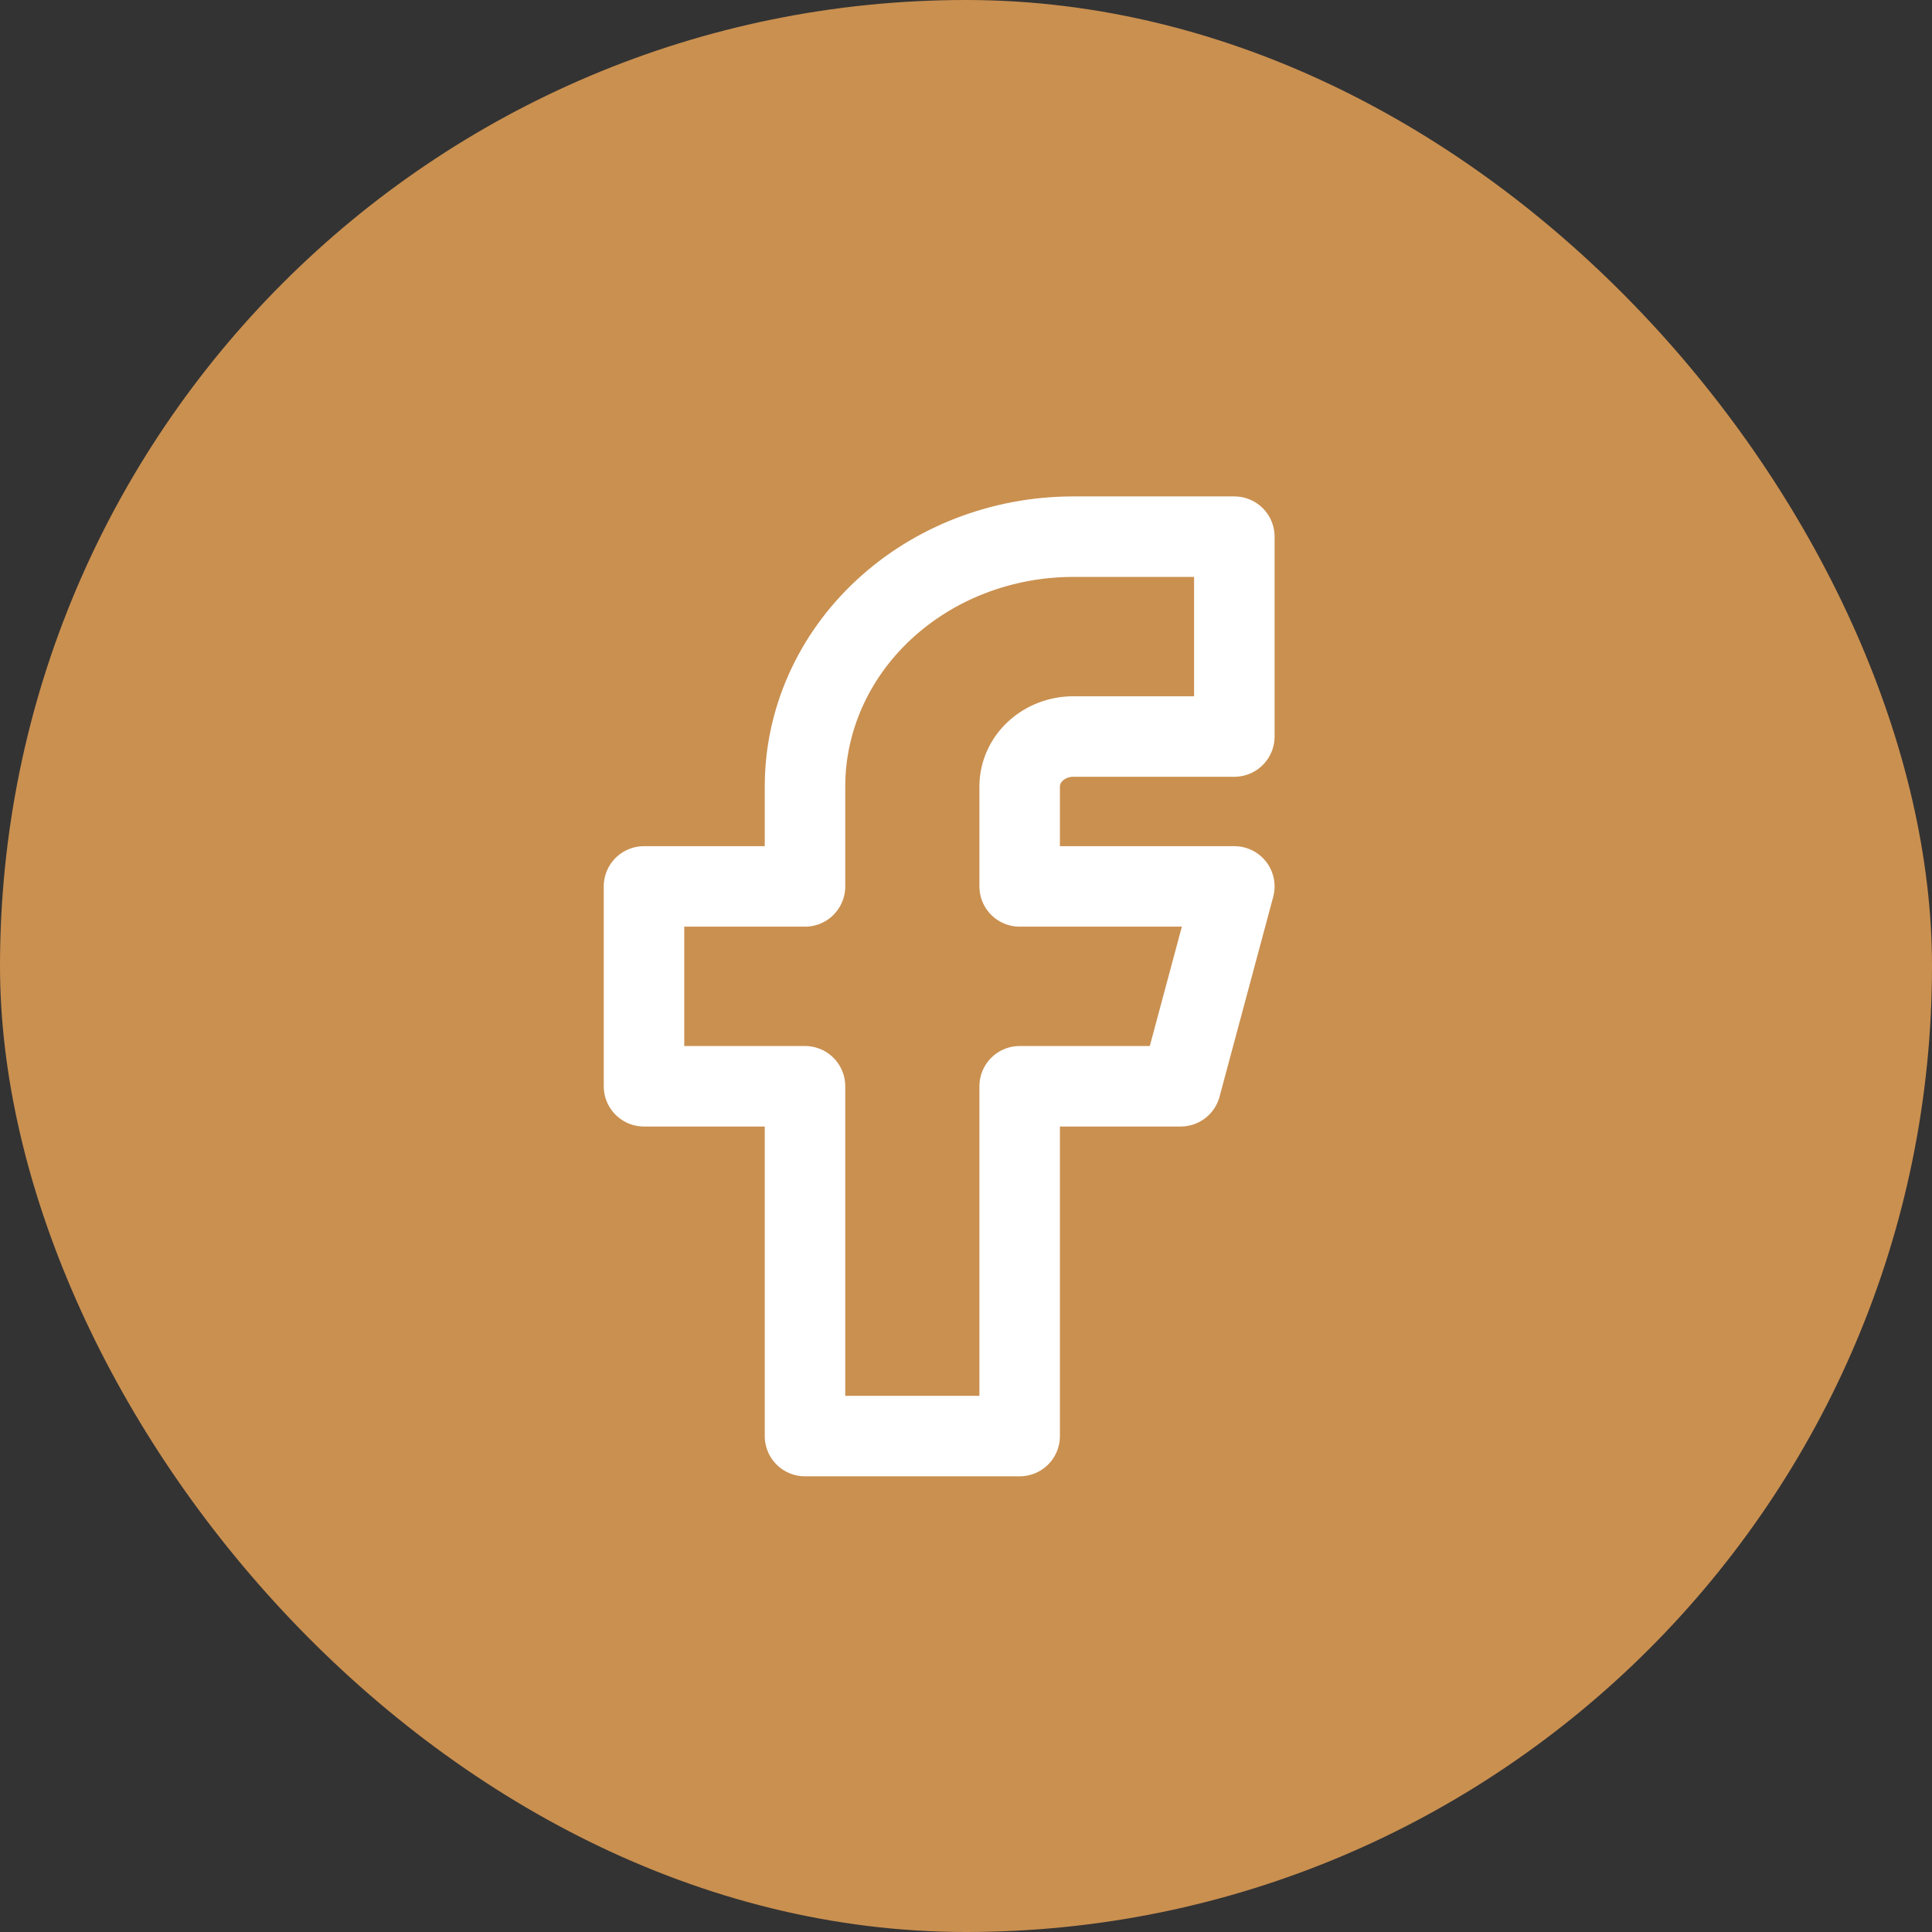 <svg width="36" height="36" viewBox="0 0 36 36" fill="none" xmlns="http://www.w3.org/2000/svg">
<rect x="0" y="0" width="36" height="36" fill="#333333" stroke="none"/>
<g id="facebook">
<rect width="36" height="36" rx="18" fill="#CA9050"/>
<path id="Vector" d="M12 16.517V20.241H15V26.759H19V20.241H22L23 16.517H19V14.655C19 14.408 19.105 14.171 19.293 13.997C19.48 13.822 19.735 13.724 20 13.724H23V10H20C18.674 10 17.402 10.491 16.465 11.364C15.527 12.236 15 13.421 15 14.655V16.517H12Z" stroke="white" stroke-width="1.5" stroke-linecap="round" stroke-linejoin="round"/>
</g>
</svg>
